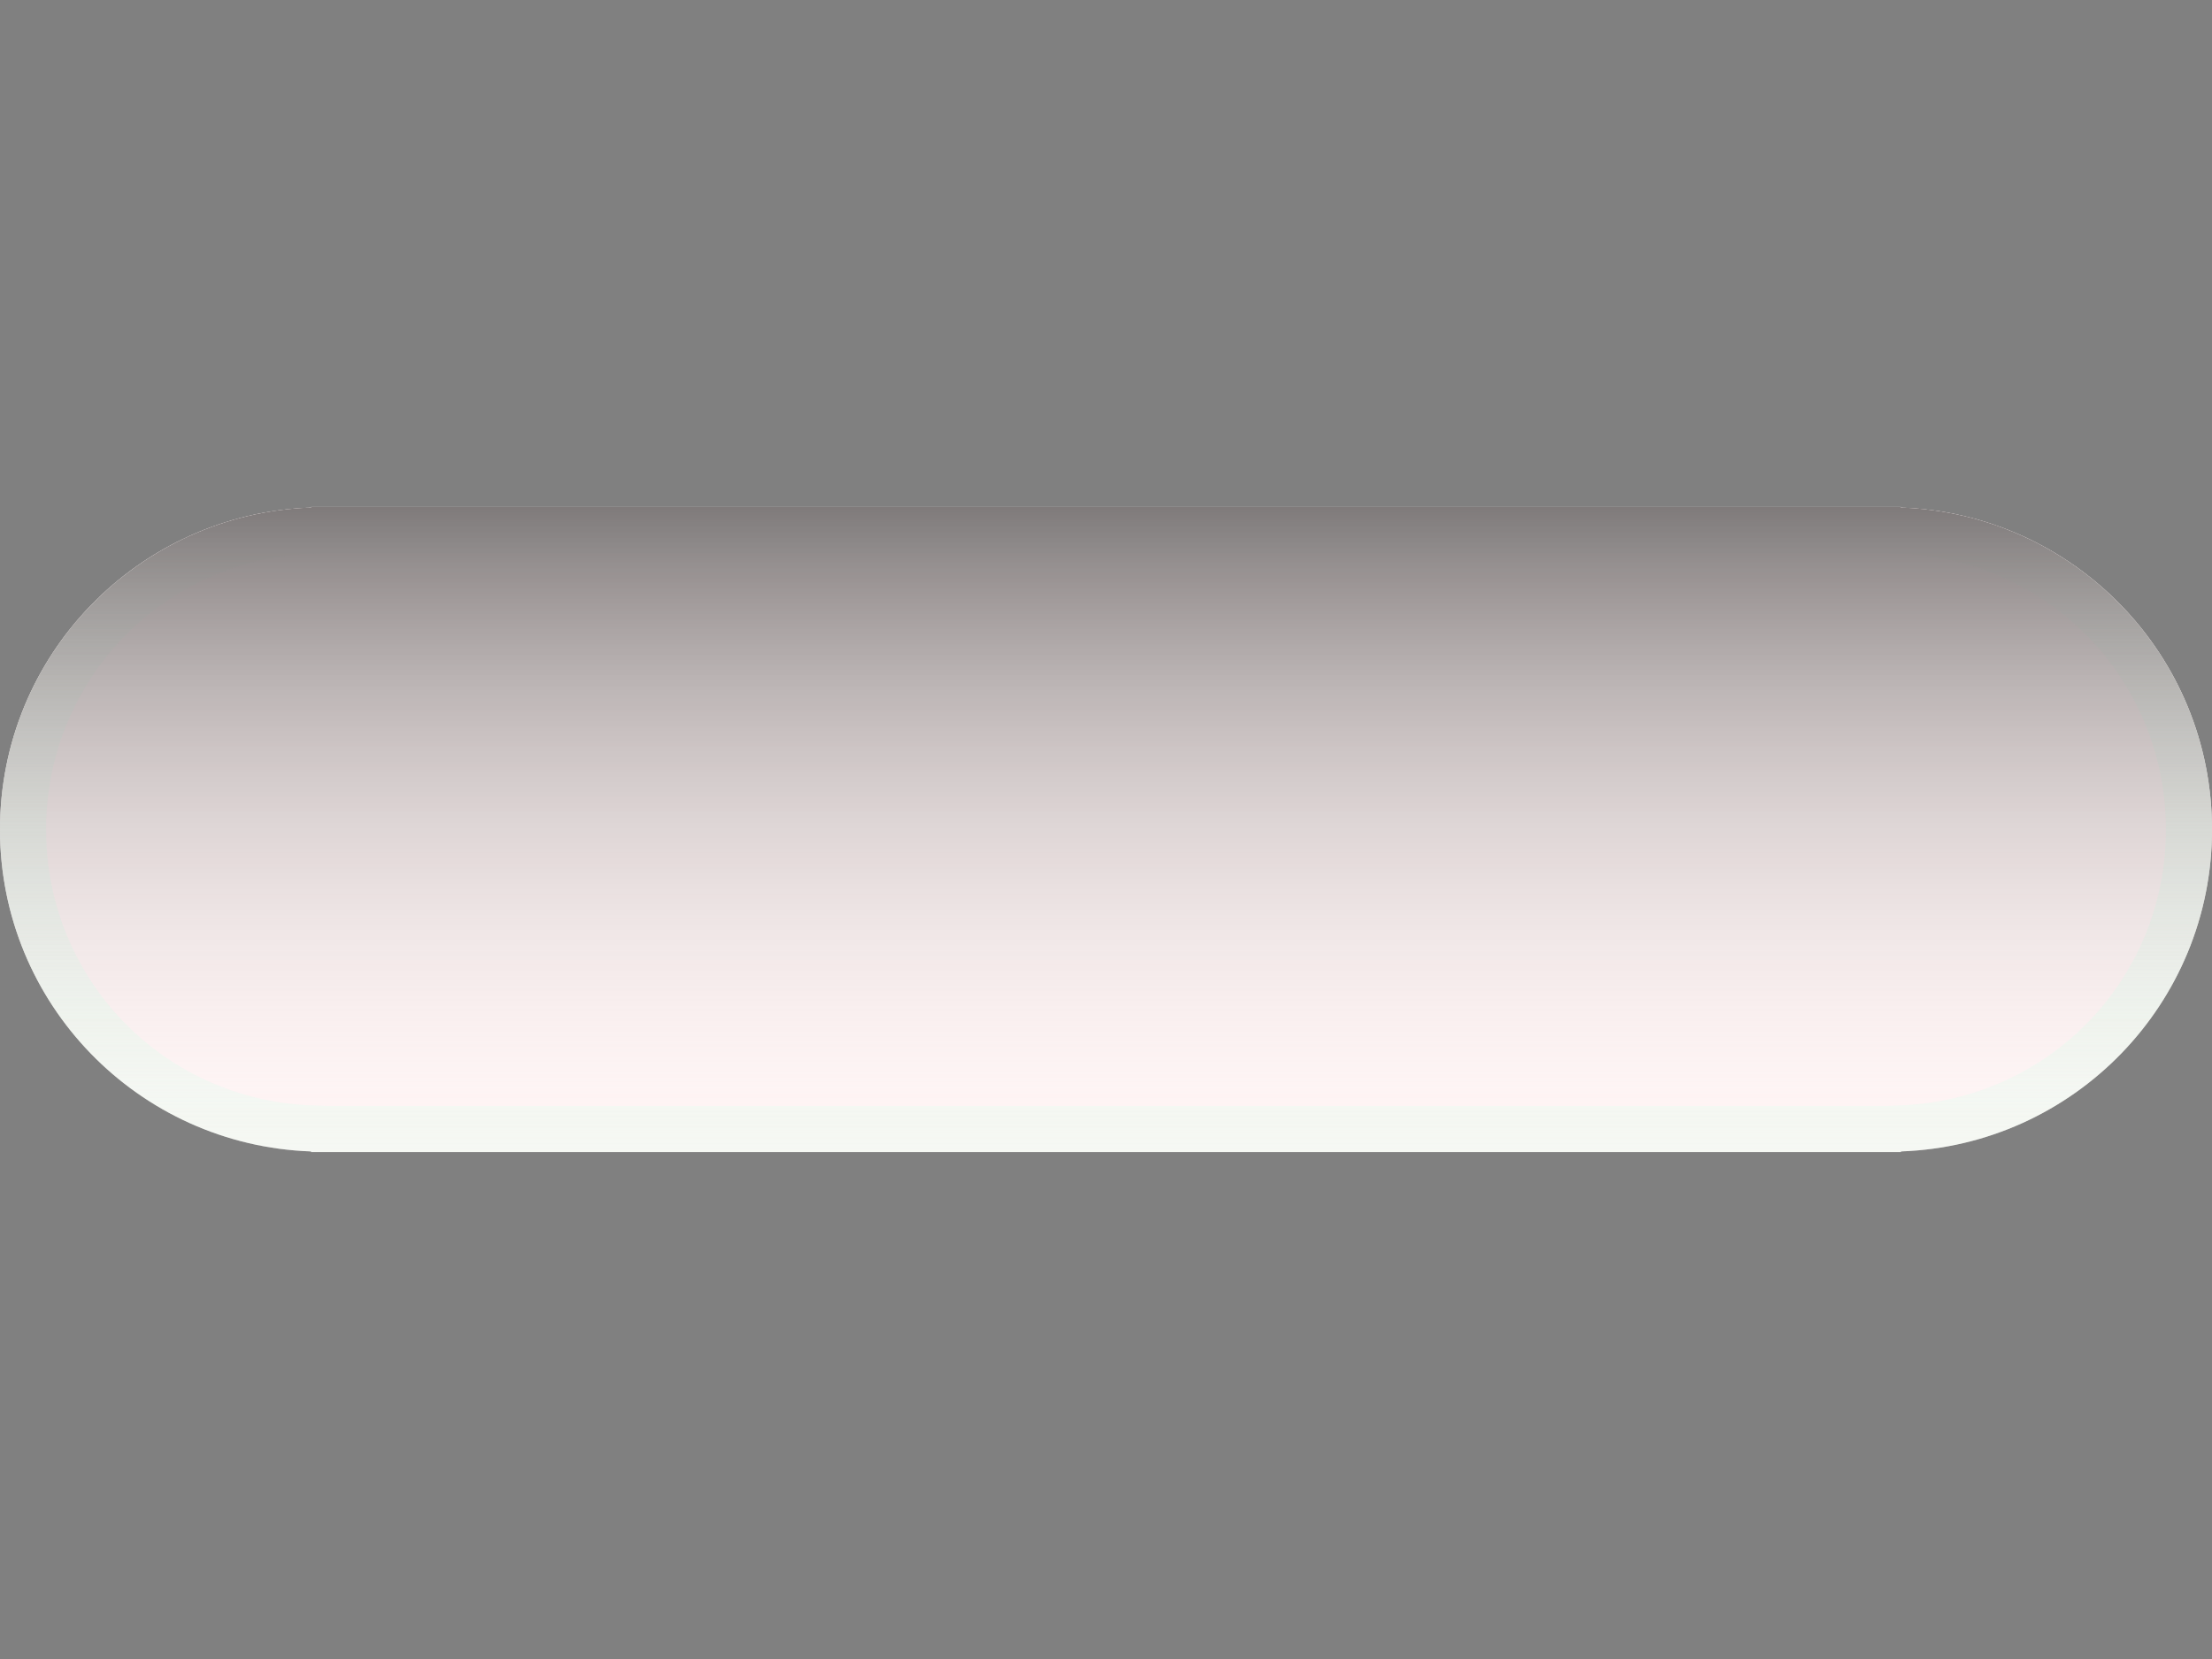 <?xml version="1.0" encoding="utf-8"?>
<!-- Generator: Adobe Illustrator 15.0.2, SVG Export Plug-In . SVG Version: 6.00 Build 0)  -->
<!DOCTYPE svg PUBLIC "-//W3C//DTD SVG 1.1//EN" "http://www.w3.org/Graphics/SVG/1.1/DTD/svg11.dtd">
<svg version="1.1" id="Calque_1" xmlns="http://www.w3.org/2000/svg" xmlns:xlink="http://www.w3.org/1999/xlink" x="0px" y="0px"
	 width="48px" height="36px" viewBox="0 0 48 36" enable-background="new 0 0 48 36" xml:space="preserve">
<rect x="0" y="0" width="48" height="36" fill="#808080" stroke="none"/>
<path fill="#FFF5F5" d="M48,18c0-3.782-3.002-6.854-6.75-6.986V11H6.75v0.014C3.001,11.146,0,14.218,0,18
	c0,3.781,3.001,6.854,6.75,6.986V25h34.5v-0.014C44.998,24.854,48,21.781,48,18z"/>
<linearGradient id="SVGID_1_" gradientUnits="userSpaceOnUse" x1="532.799" y1="-1071.88" x2="532.799" y2="-1085.964" gradientTransform="matrix(1 0 0 -1 -508.799 -1060.88)">
	<stop  offset="0" style="stop-color:#FFF5F5"/>
	<stop  offset="1" style="stop-color:#DFFFEF;stop-opacity:0.3"/>
</linearGradient>
<path fill="url(#SVGID_1_)" d="M40.874,12l0.341,0.012C44.459,12.127,47,14.757,47,18s-2.541,5.873-5.785,5.988L40.966,24H7.126
	l-0.341-0.012C3.541,23.873,1,21.243,1,18s2.541-5.873,5.785-5.988L7.034,12H40.874 M41.25,11H6.75v0.014
	C3.001,11.146,0,14.219,0,18s3.001,6.854,6.75,6.986V25h34.5v-0.014C44.998,24.854,48,21.781,48,18s-3.002-6.854-6.75-6.986V11
	L41.25,11z"/>
<linearGradient id="SVGID_2_" gradientUnits="userSpaceOnUse" x1="532.799" y1="-1071.88" x2="532.799" y2="-1085.966" gradientTransform="matrix(1 0 0 -1 -508.799 -1060.88)">
	<stop  offset="0" style="stop-color:#000000;stop-opacity:0.5"/>
	<stop  offset="1" style="stop-color:#FFF5F5;stop-opacity:0"/>
</linearGradient>
<path fill="url(#SVGID_2_)" d="M48,18c0-3.782-3.002-6.854-6.75-6.987V11H6.75v0.013C3.001,11.146,0,14.218,0,18
	c0,3.781,3.001,6.854,6.75,6.986V25h34.5v-0.014C44.998,24.854,48,21.781,48,18z"/>
</svg>
